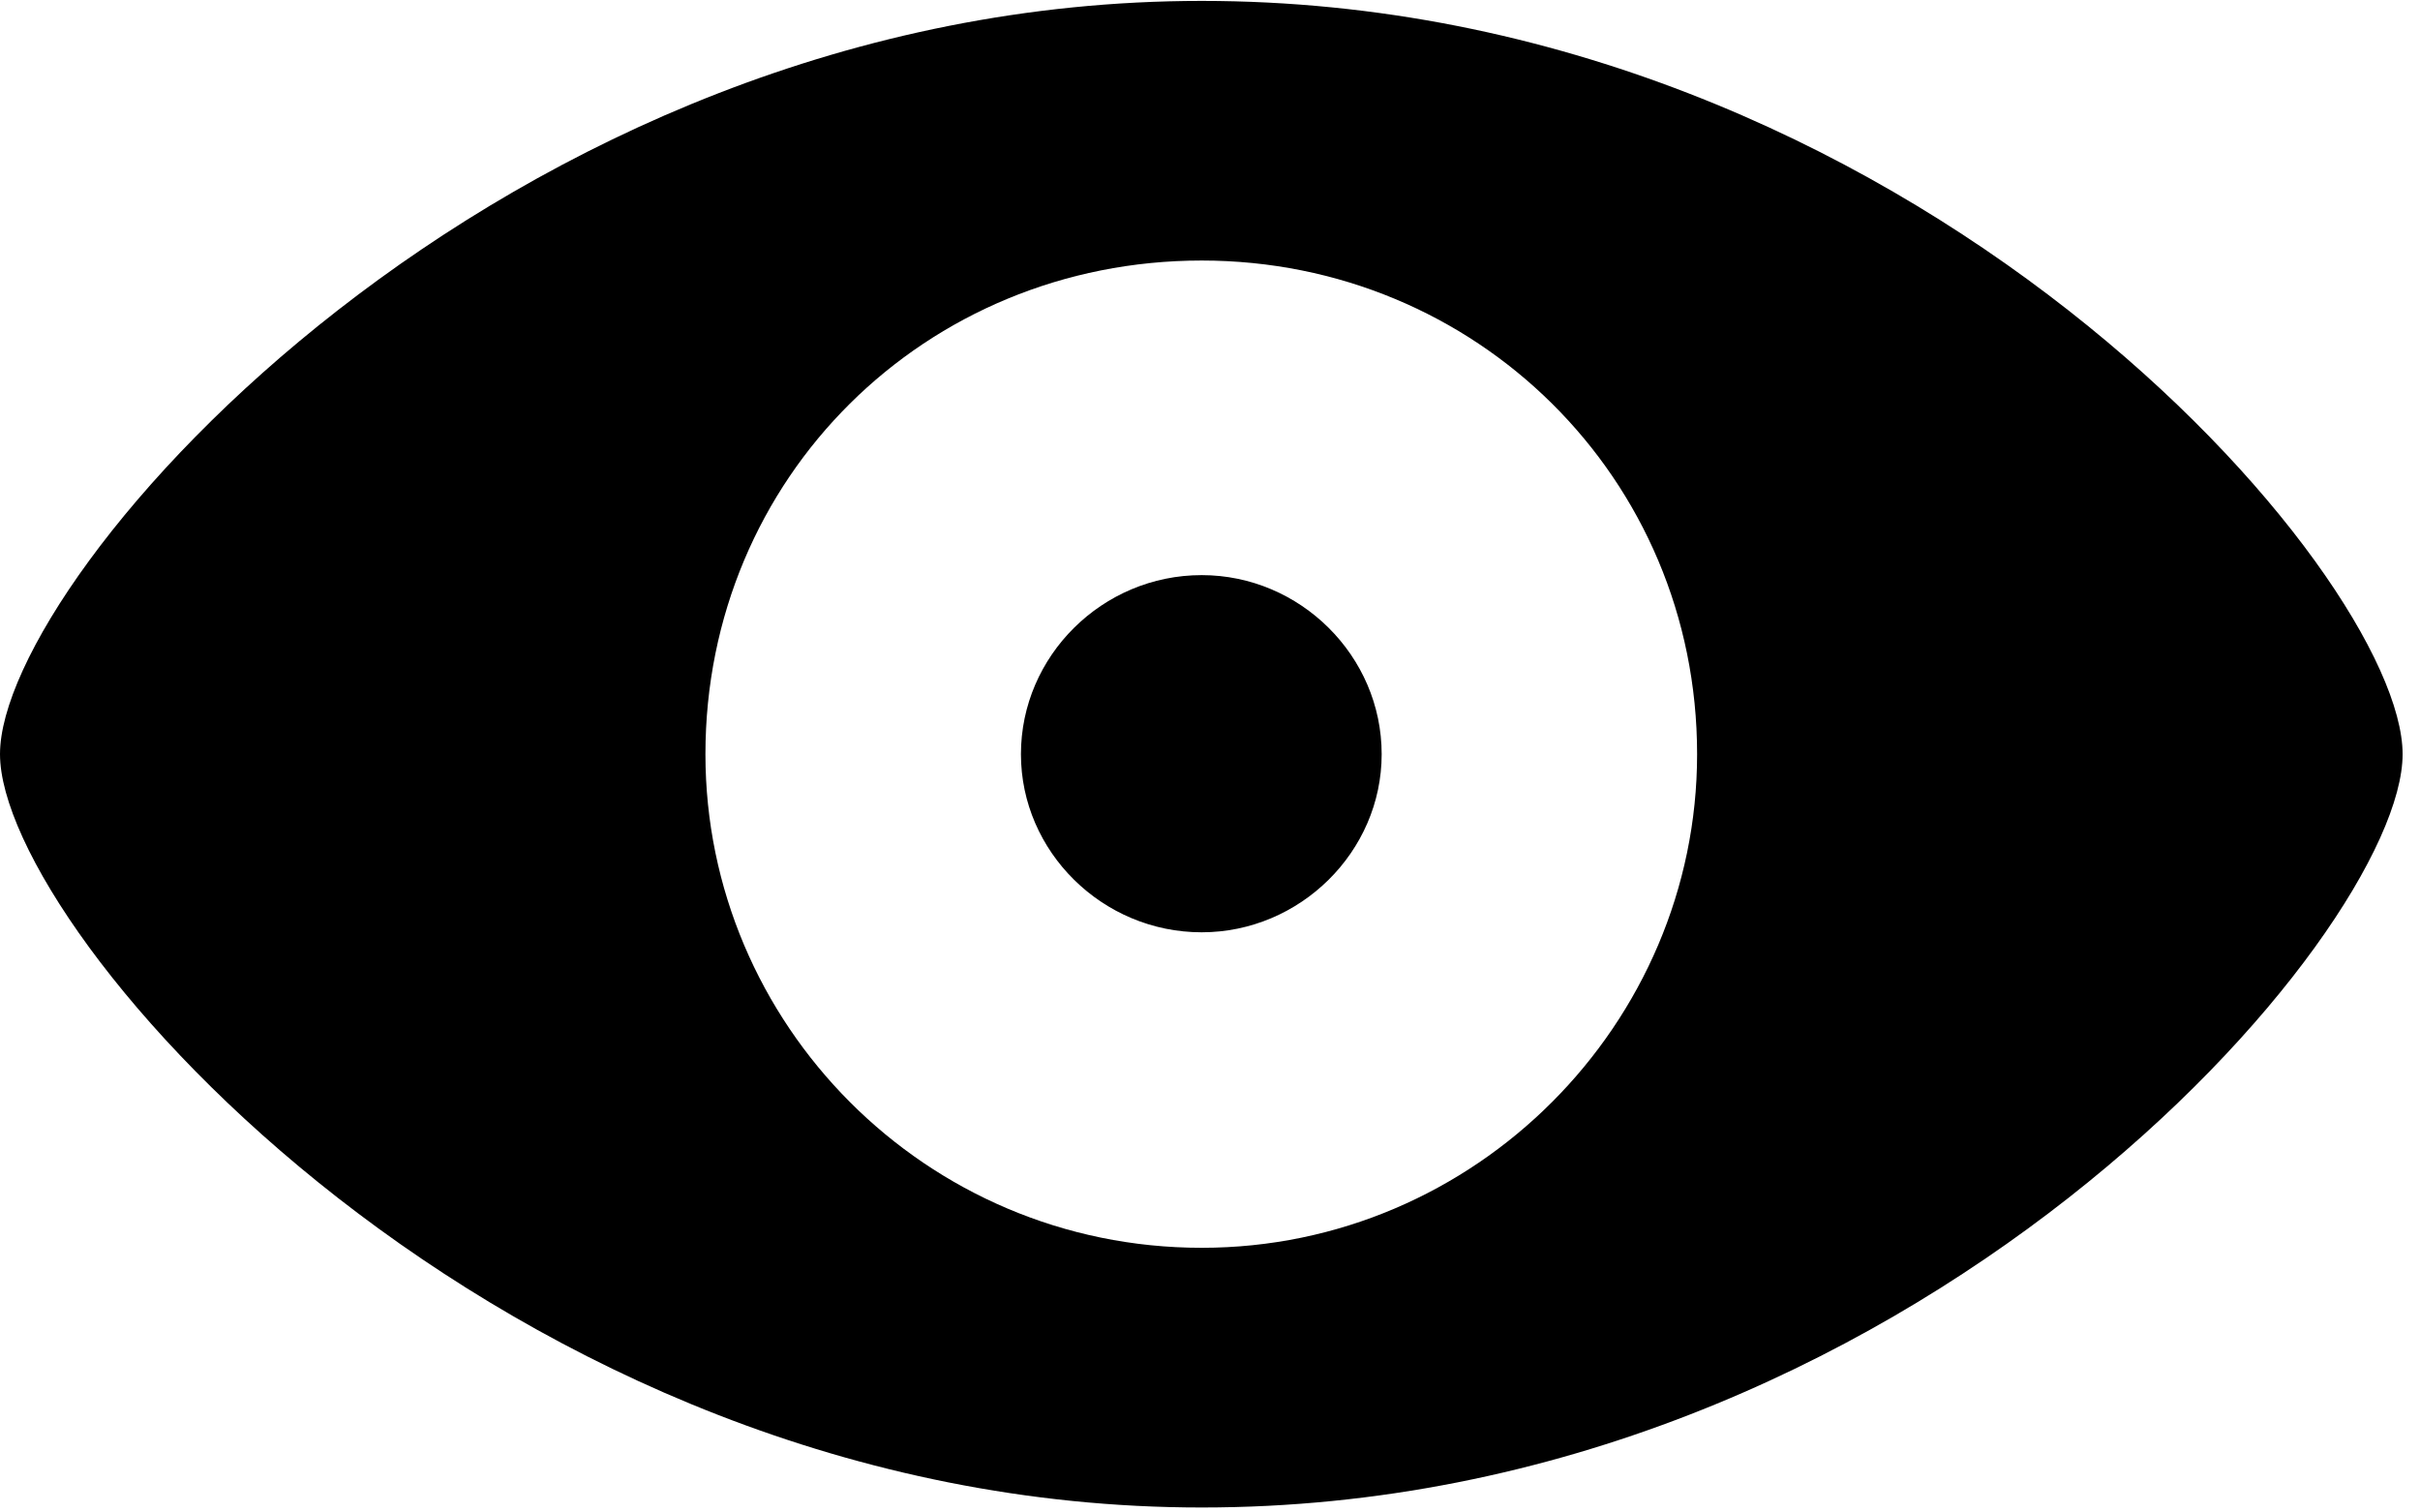 <svg xmlns="http://www.w3.org/2000/svg" fill="currentColor" viewBox="0 0 32 20"><path d="M15.89 19.934c9.387 0 15.88-7.594 15.88-9.961 0-2.38-6.504-9.961-15.88-9.961C6.622.012 0 7.594 0 9.972c0 2.368 6.621 9.962 15.89 9.962Zm0-3.434c-3.656 0-6.562-2.965-6.562-6.527 0-3.657 2.906-6.528 6.563-6.528 3.62 0 6.55 2.871 6.55 6.528 0 3.562-2.93 6.527-6.55 6.527Zm0-4.172c1.301 0 2.38-1.066 2.38-2.355 0-1.301-1.079-2.368-2.38-2.368-1.312 0-2.39 1.067-2.39 2.368 0 1.289 1.078 2.355 2.39 2.355Z"/></svg>
